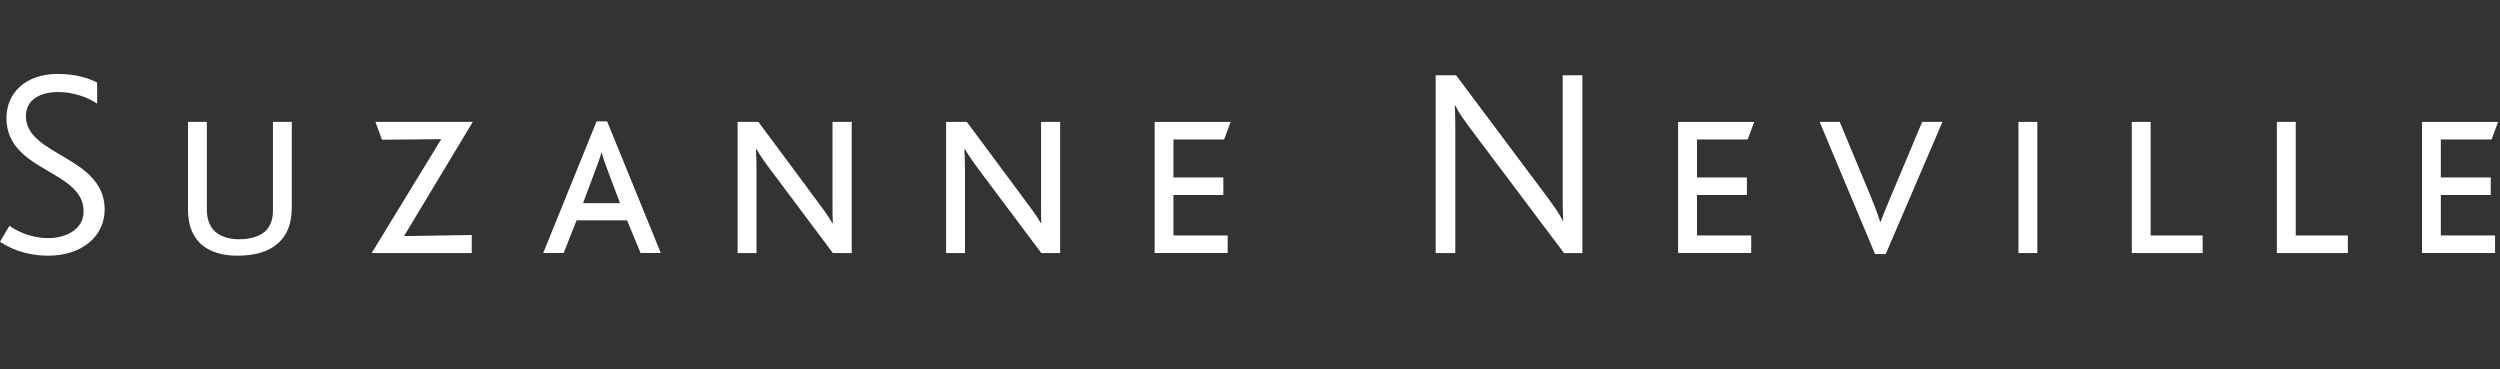 <?xml version="1.0" encoding="UTF-8"?>
<svg xmlns="http://www.w3.org/2000/svg" width="352" height="52" viewBox="0 0 352 52" fill="none">
  <rect x="0" y="0" width="352" height="52" fill="#333333" stroke="none"/>
  <path d="M6.833 36C3.569 36 1.363 34.948 0 34.035L1.33 31.791C2.281 32.477 4.288 33.529 6.796 33.529C9.081 33.529 11.77 32.431 11.77 29.77C11.77 25.37 5.776 24.457 2.698 21.152C1.632 20.007 0.909 18.575 0.909 16.637C0.909 13.1 3.569 10.411 8.126 10.411C10.783 10.411 12.567 11.056 13.675 11.626V14.592C12.345 13.679 10.259 12.956 8.205 12.956C5.781 12.956 3.648 13.944 3.648 16.368C3.648 21.949 14.737 21.991 14.737 29.51C14.737 33.381 11.357 36 6.838 36" fill="white"></path>
  <path d="M39.306 34.104C37.827 35.555 35.588 36 33.423 36C31.374 36 29.548 35.509 28.291 34.364C27.156 33.311 26.47 31.754 26.47 29.552V17.161H29.126V29.58C29.126 30.952 29.585 31.976 30.34 32.662C31.179 33.339 32.32 33.687 33.646 33.687C35.166 33.687 36.459 33.339 37.331 32.584C38.017 31.939 38.43 30.989 38.43 29.7V17.161H41.081V29.246C41.081 31.522 40.395 33.084 39.297 34.104" fill="white"></path>
  <path d="M56.889 33.237L66.42 33.084V35.629H52.332L62.127 19.594L53.778 19.673L52.865 17.161H66.568L56.889 33.237Z" fill="white"></path>
  <path d="M85.741 24.462C85.25 23.164 84.874 22.181 84.721 21.458H84.68C84.49 22.223 84.142 23.136 83.655 24.42L82.097 28.597H87.294L85.737 24.462H85.741ZM90.191 35.624L88.291 31.026H81.184L79.362 35.624H76.484L84.003 17.087H85.482L93.042 35.624H90.191Z" fill="white"></path>
  <path d="M117.268 35.629L109.332 25.027C107.77 22.978 107.088 21.996 106.514 21.008H106.435C106.481 21.833 106.514 22.751 106.514 24.123V35.629H103.853V17.161H106.782L114.144 27.081C115.896 29.436 116.61 30.386 117.18 31.411H117.264C117.217 30.539 117.217 29.677 117.217 28.3V17.161H119.92V35.629H117.264H117.268Z" fill="white"></path>
  <path d="M146.617 35.629L138.676 25.027C137.132 22.978 136.437 21.996 135.871 21.008H135.792C135.825 21.833 135.871 22.751 135.871 24.123V35.629H133.21V17.161H136.131L143.497 27.081C145.249 29.436 145.977 30.386 146.538 31.411H146.612C146.58 30.539 146.58 29.677 146.58 28.3V17.161H149.268V35.629H146.612H146.617Z" fill="white"></path>
  <path d="M172.358 19.641H165.22V24.986H172.247V27.456H165.22V33.154H172.854V35.624H162.573V17.165H173.276L172.358 19.641Z" fill="white"></path>
  <path d="M220.212 35.629L207.534 18.769C206.05 16.79 205.364 15.835 204.905 14.857H204.831C204.878 15.691 204.905 16.558 204.905 17.889V35.629H202.143V10.601H205.021L217.181 26.849C218.882 29.135 219.568 30.08 220.027 31.077H220.096C220.064 30.233 220.027 29.366 220.027 28.036V10.601H222.799V35.629H220.212Z" fill="white"></path>
  <path d="M246.075 19.641H238.936V24.986H245.963V27.456H238.936V33.154H246.571V35.624H236.275V17.165H246.993L246.075 19.641Z" fill="white"></path>
  <path d="M265.517 35.768H264.001L256.208 17.161H259.031L263.208 27.192C263.727 28.439 264.302 29.89 264.719 31.221H264.798C265.285 29.89 265.818 28.643 266.43 27.192L270.644 17.161H273.495L265.512 35.768H265.517Z" fill="white"></path>
  <path d="M286.855 17.165H284.198V35.629H286.855V17.165Z" fill="white"></path>
  <path d="M300.159 35.629V17.161H302.811V33.154H310.135V35.629H300.159Z" fill="white"></path>
  <path d="M320.584 35.629V17.161H323.24V33.154H330.574V35.629H320.584Z" fill="white"></path>
  <path d="M350.817 19.641H343.669V24.986H350.697V27.456H343.669V33.154H351.304V35.624H341.018V17.165H351.726L350.817 19.641Z" fill="white"></path>
</svg>
